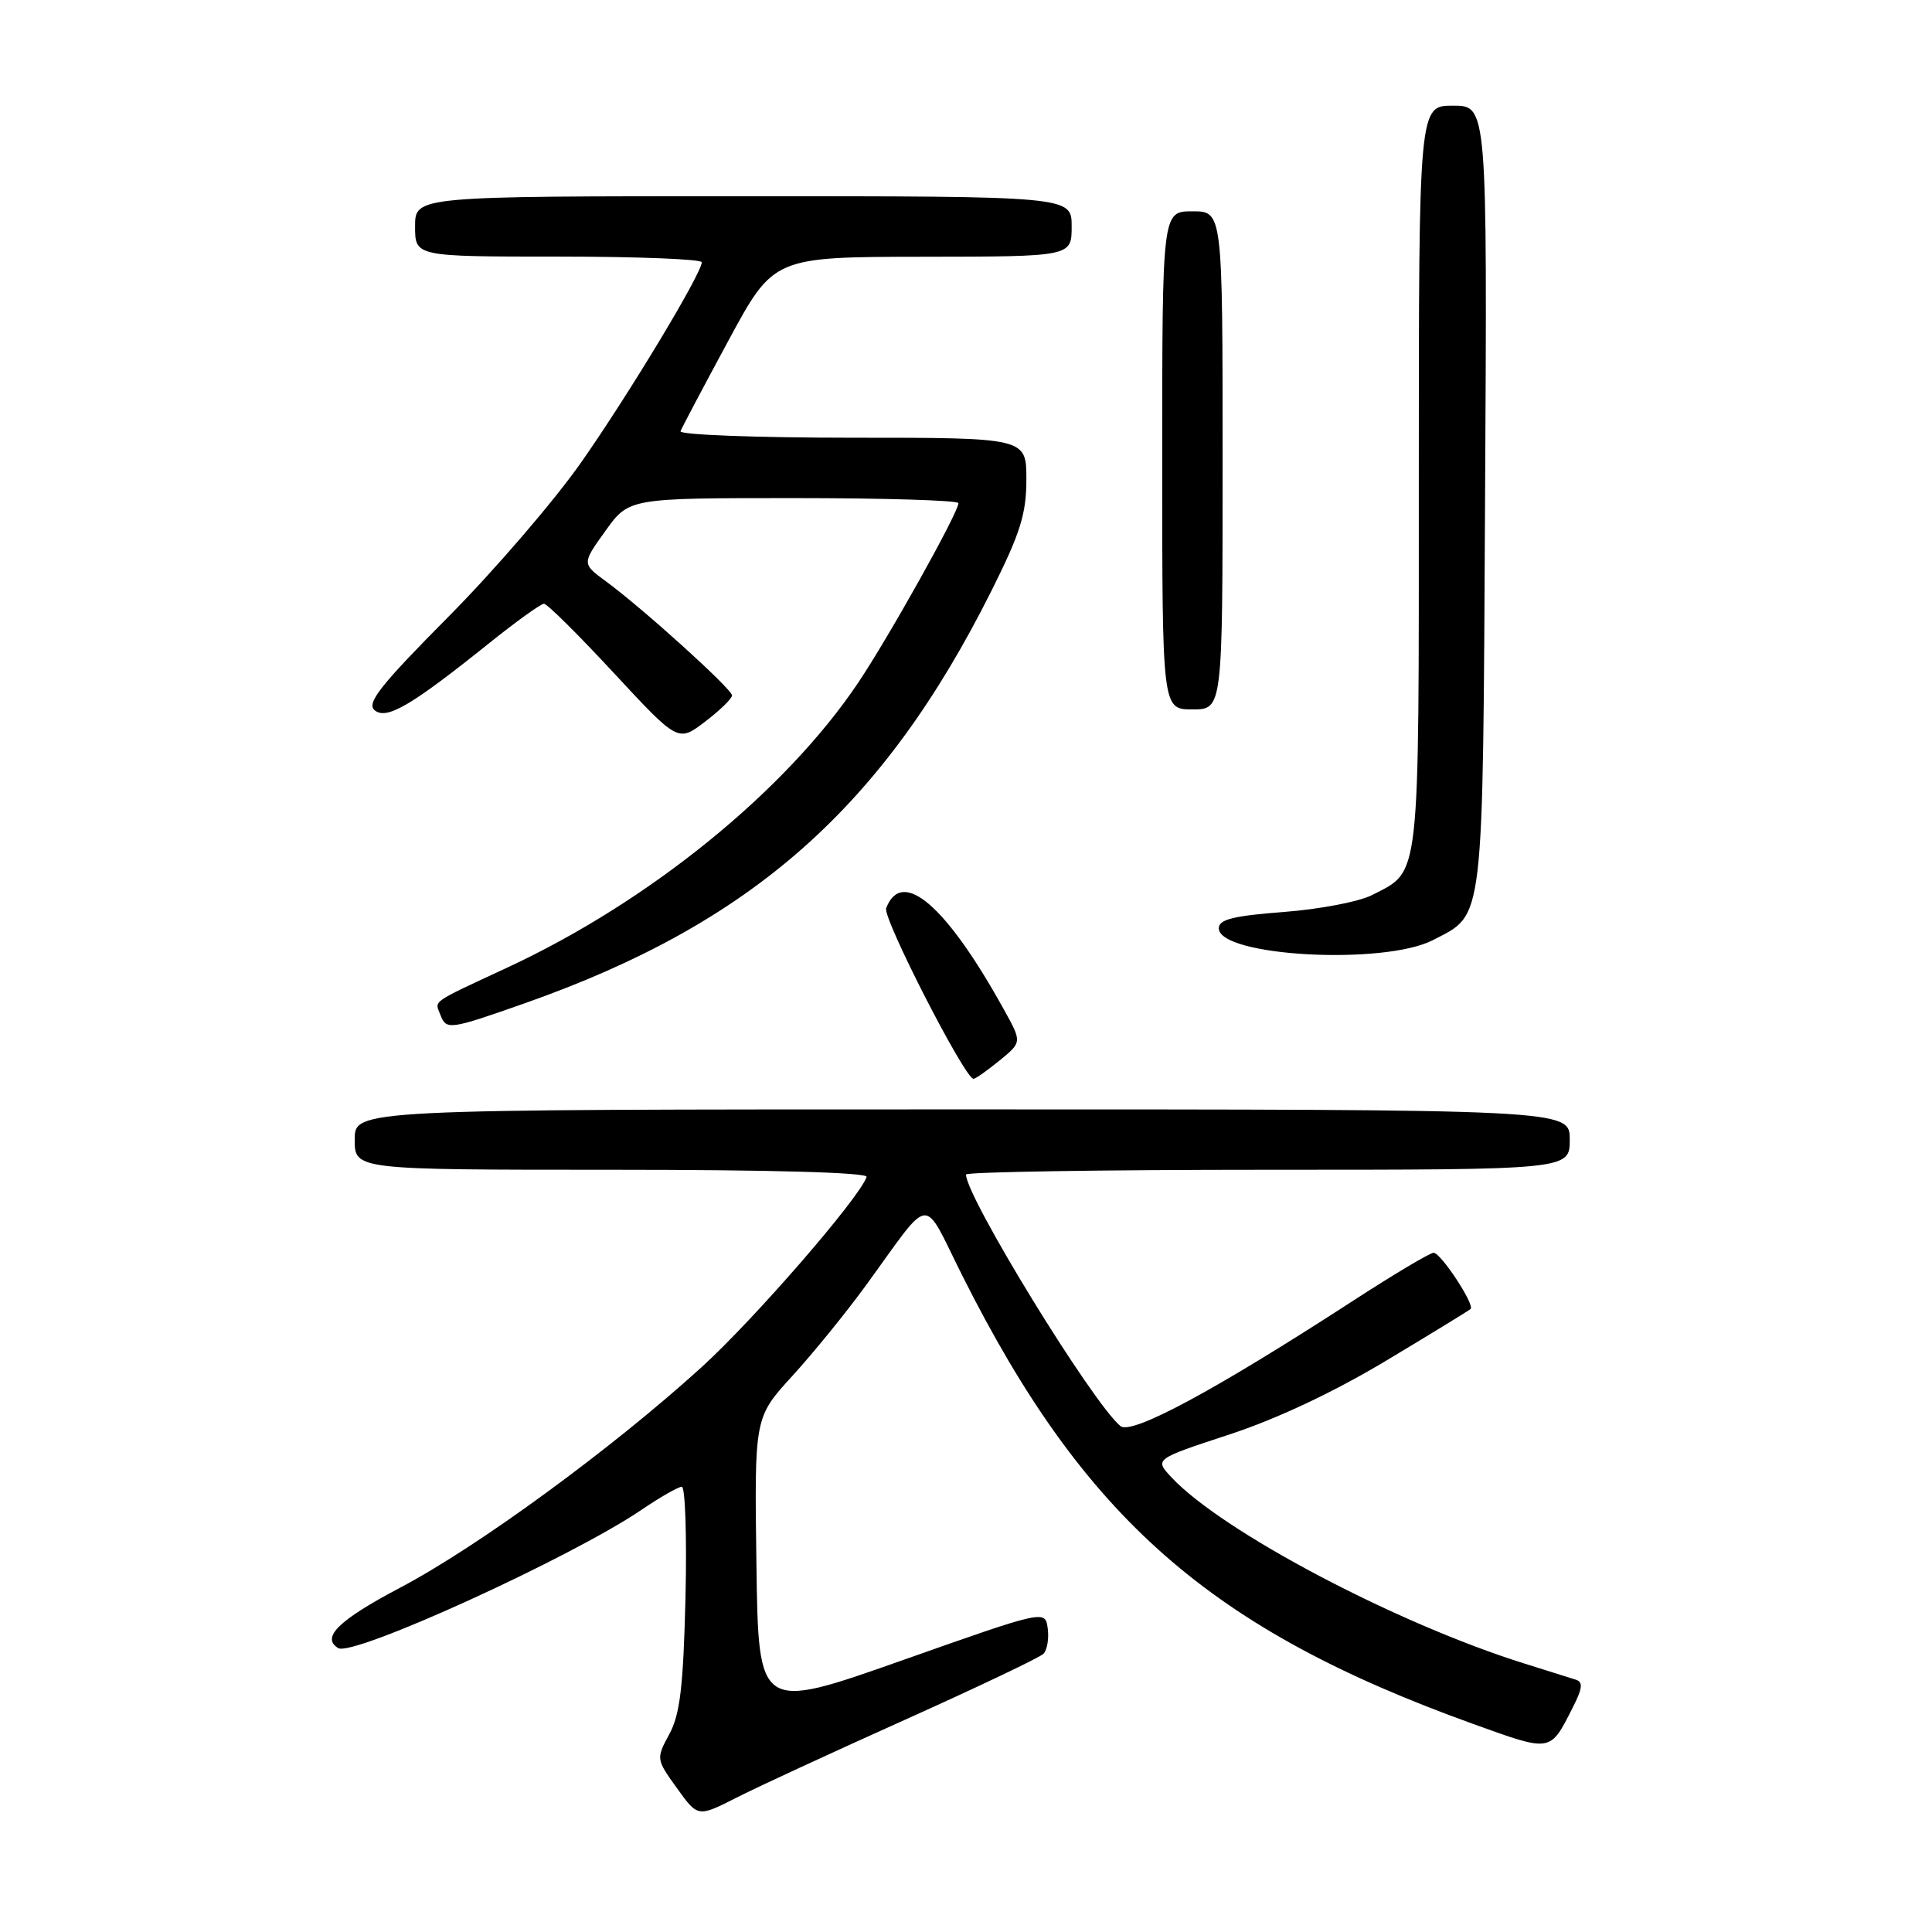 <?xml version="1.0" encoding="UTF-8" standalone="no"?>
<!DOCTYPE svg PUBLIC "-//W3C//DTD SVG 1.1//EN" "http://www.w3.org/Graphics/SVG/1.1/DTD/svg11.dtd" >
<svg xmlns="http://www.w3.org/2000/svg" xmlns:xlink="http://www.w3.org/1999/xlink" version="1.1" viewBox="0 0 256 256">
 <g >
 <path fill="currentColor"
d=" M 119.93 227.87 C 129.52 223.56 137.76 219.64 138.26 219.14 C 138.75 218.65 139.01 217.13 138.83 215.78 C 138.50 213.31 138.50 213.31 119.50 220.02 C 100.50 226.72 100.50 226.72 100.23 207.27 C 99.96 187.83 99.96 187.83 104.97 182.34 C 107.73 179.32 112.13 173.91 114.74 170.32 C 123.65 158.09 122.10 158.25 127.52 169.04 C 143.67 201.23 160.38 215.89 195.17 228.42 C 205.64 232.19 205.36 232.24 208.41 226.23 C 209.70 223.69 209.79 222.87 208.78 222.56 C 208.08 222.34 205.03 221.38 202.00 220.43 C 185.03 215.12 161.93 202.93 155.23 195.76 C 152.97 193.34 152.97 193.34 162.83 190.10 C 169.13 188.04 176.65 184.50 183.60 180.34 C 189.60 176.74 194.66 173.64 194.86 173.45 C 195.45 172.89 190.92 166.00 189.96 166.00 C 189.48 166.00 184.68 168.86 179.30 172.35 C 160.96 184.25 149.93 190.19 148.46 188.96 C 144.75 185.89 128.00 158.60 128.00 155.63 C 128.00 155.29 146.00 155.00 168.00 155.00 C 208.00 155.00 208.00 155.00 208.00 151.00 C 208.00 147.00 208.00 147.00 127.50 147.00 C 47.00 147.00 47.00 147.00 47.00 151.00 C 47.00 155.00 47.00 155.00 81.08 155.00 C 102.21 155.00 115.04 155.36 114.83 155.95 C 113.84 158.80 99.88 174.88 92.93 181.19 C 81.05 191.98 63.31 204.96 53.03 210.37 C 44.87 214.68 42.52 216.97 44.81 218.38 C 46.75 219.58 75.64 206.41 85.00 200.06 C 87.47 198.38 89.88 197.01 90.34 197.00 C 90.80 197.00 91.02 203.64 90.83 211.75 C 90.54 223.49 90.11 227.17 88.69 229.78 C 86.93 233.04 86.93 233.09 89.69 236.93 C 92.47 240.79 92.47 240.79 97.49 238.25 C 100.24 236.84 110.34 232.18 119.93 227.87 Z  M 132.46 140.51 C 135.42 138.09 135.42 138.09 133.04 133.80 C 125.40 119.98 119.51 114.90 117.42 120.34 C 116.93 121.62 127.88 143.01 129.00 142.95 C 129.28 142.94 130.83 141.84 132.46 140.51 Z  M 69.67 132.89 C 99.69 122.29 117.01 106.97 131.38 78.27 C 135.20 70.64 136.00 68.09 136.00 63.52 C 136.00 58.00 136.00 58.00 112.92 58.00 C 100.22 58.00 89.98 57.61 90.17 57.14 C 90.35 56.67 93.20 51.28 96.50 45.17 C 102.50 34.05 102.50 34.05 122.25 34.02 C 142.00 34.00 142.00 34.00 142.00 30.00 C 142.00 26.00 142.00 26.00 98.50 26.00 C 55.00 26.00 55.00 26.00 55.00 30.00 C 55.00 34.00 55.00 34.00 74.00 34.00 C 84.45 34.00 93.00 34.34 92.99 34.75 C 92.98 36.23 83.37 52.19 77.02 61.25 C 73.46 66.34 65.53 75.56 59.40 81.74 C 50.38 90.83 48.52 93.19 49.64 94.11 C 51.23 95.43 54.49 93.51 64.91 85.15 C 68.44 82.32 71.67 80.00 72.08 80.00 C 72.50 80.00 76.66 84.13 81.34 89.18 C 89.85 98.35 89.85 98.35 93.42 95.63 C 95.39 94.13 97.00 92.56 97.00 92.15 C 97.00 91.31 85.16 80.60 80.30 77.04 C 77.10 74.69 77.10 74.69 80.22 70.35 C 83.34 66.00 83.34 66.00 105.17 66.00 C 117.18 66.00 127.00 66.30 127.00 66.67 C 127.00 67.90 117.76 84.45 113.69 90.50 C 104.04 104.85 86.05 119.46 67.24 128.20 C 56.93 133.00 57.60 132.53 58.35 134.46 C 59.14 136.52 59.50 136.47 69.67 132.89 Z  M 189.87 124.57 C 196.72 121.02 196.47 123.19 196.78 65.80 C 197.07 14.00 197.07 14.00 192.53 14.00 C 188.00 14.00 188.00 14.00 188.00 63.28 C 188.00 117.49 188.25 115.27 181.81 118.60 C 180.12 119.47 174.86 120.48 170.12 120.84 C 163.42 121.35 161.50 121.83 161.50 123.00 C 161.50 126.73 183.36 127.93 189.87 124.57 Z  M 162.00 61.00 C 162.00 28.00 162.00 28.00 158.00 28.00 C 154.00 28.00 154.00 28.00 154.00 61.00 C 154.00 94.00 154.00 94.00 158.00 94.00 C 162.00 94.00 162.00 94.00 162.00 61.00 Z "/>
</g>
</svg>
